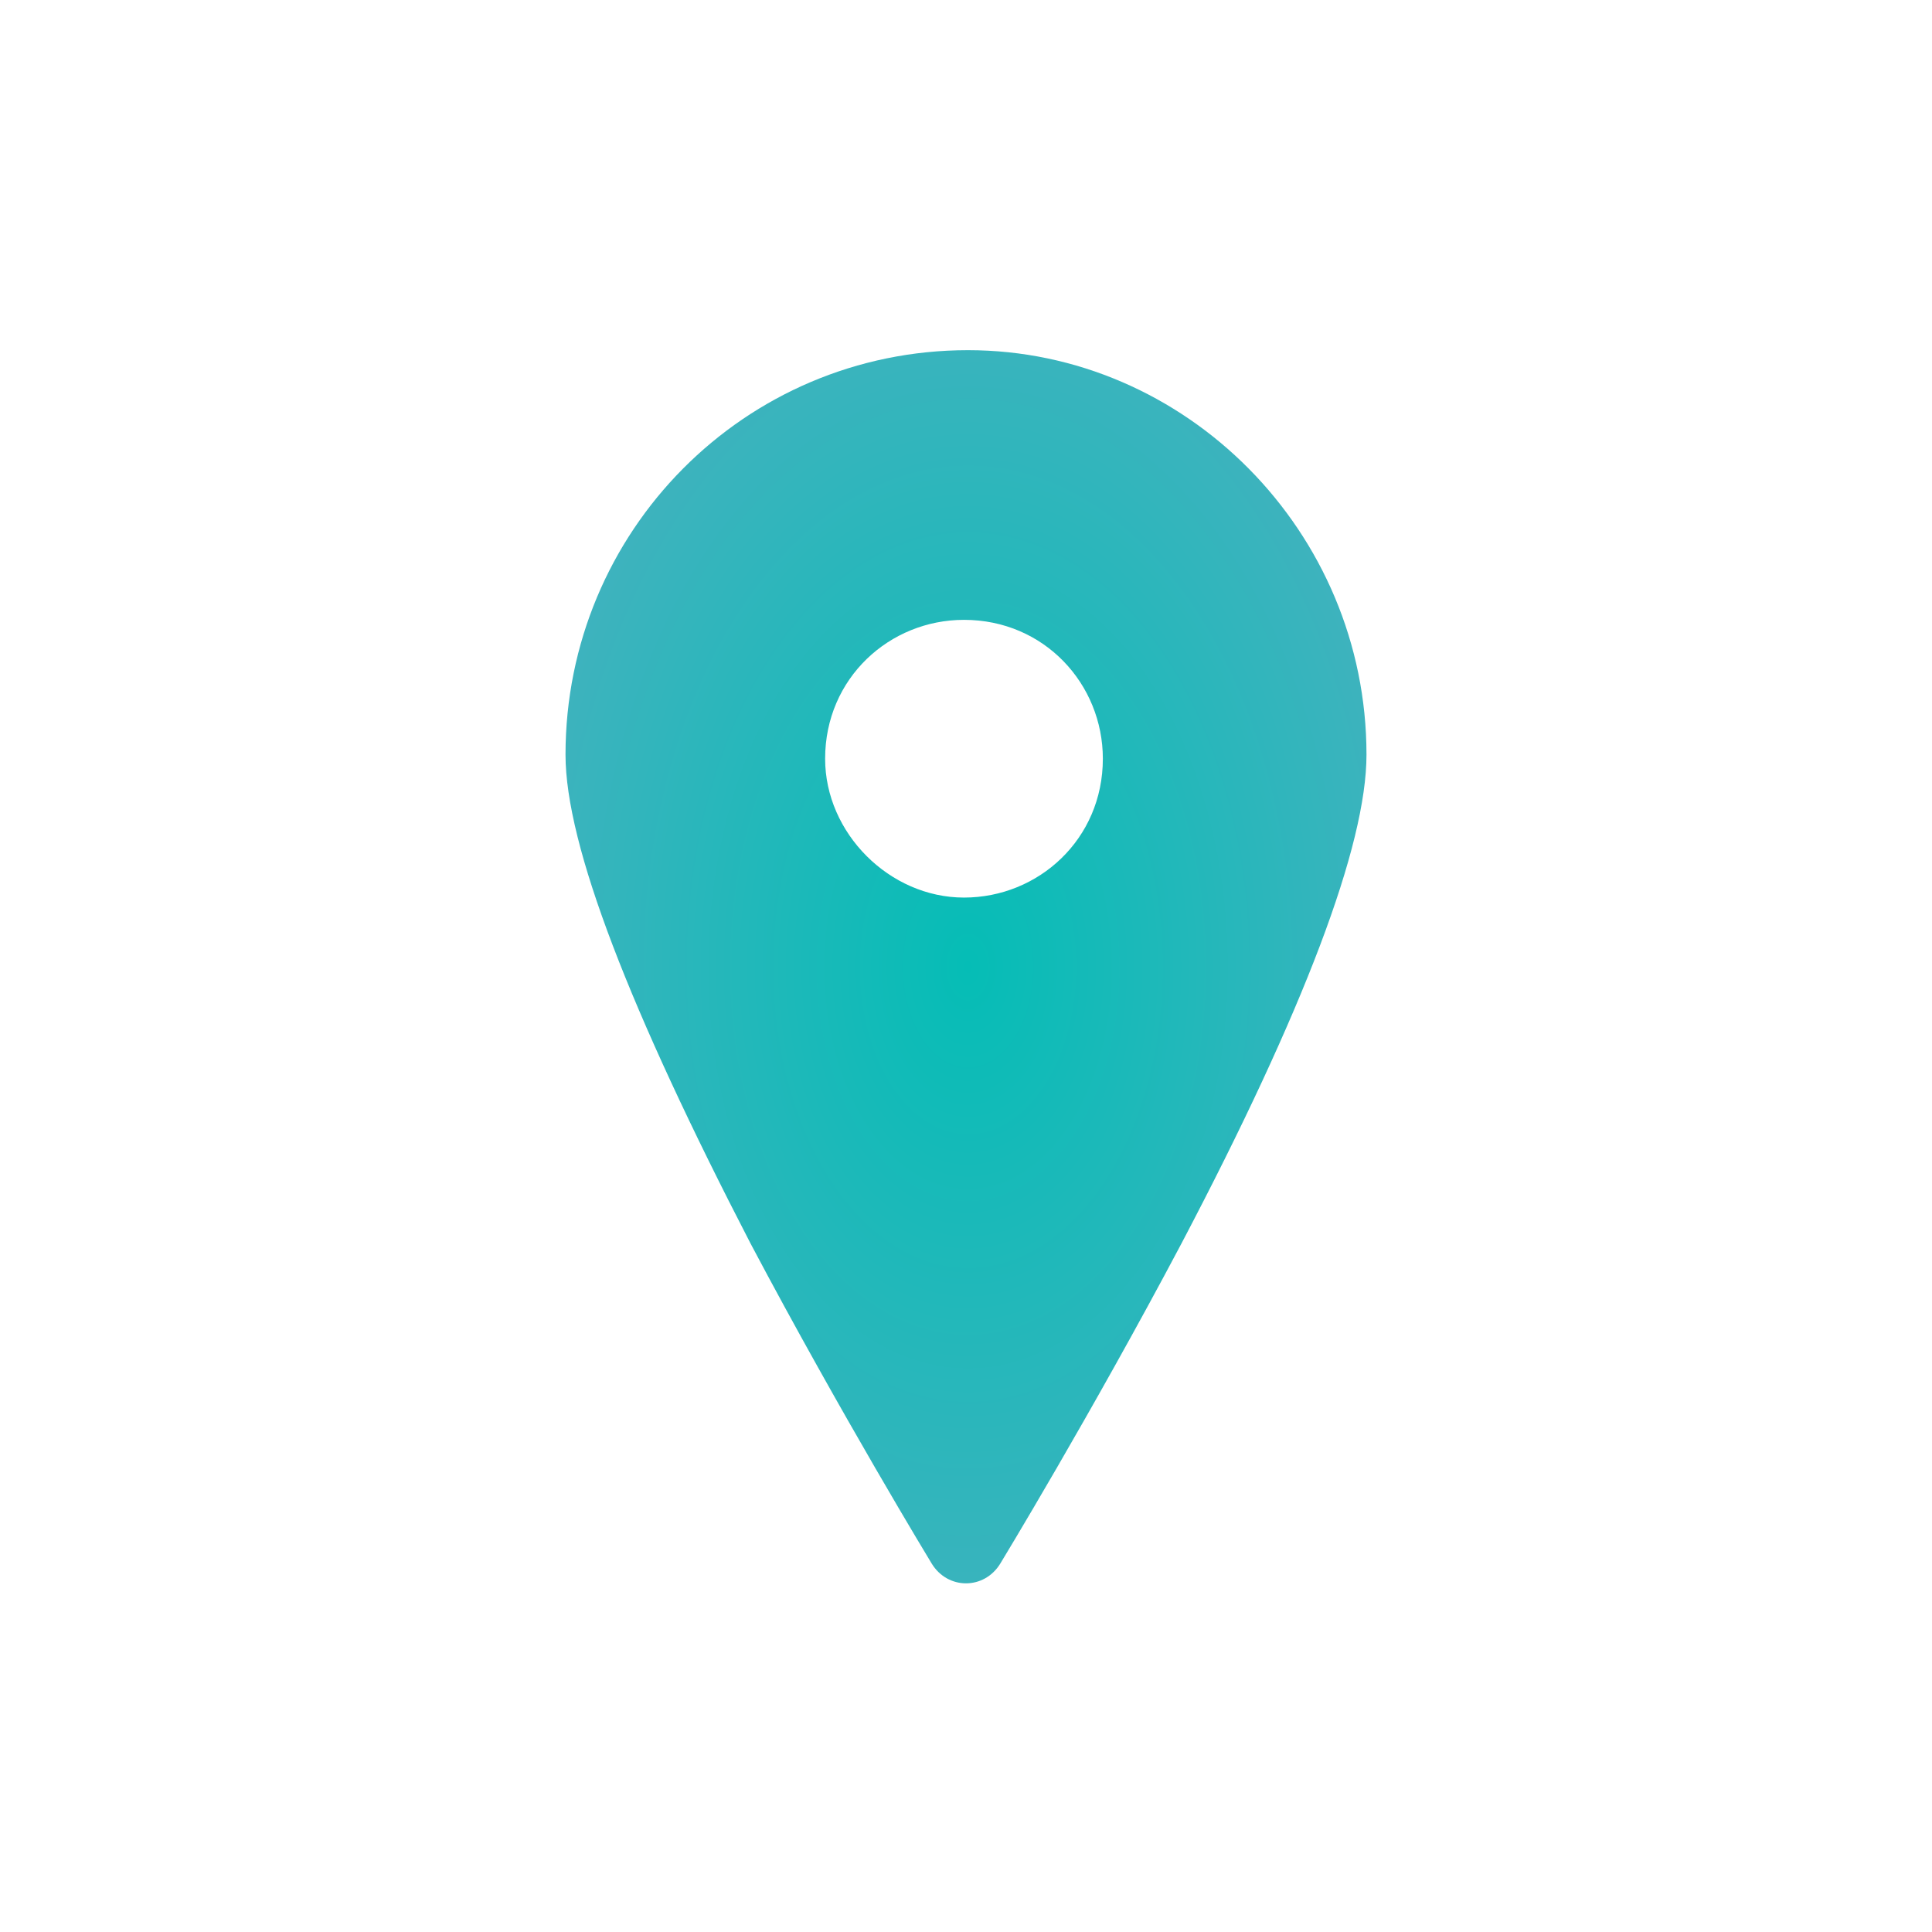 <?xml version="1.0" encoding="utf-8"?>
<!-- Generator: Adobe Illustrator 22.0.1, SVG Export Plug-In . SVG Version: 6.00 Build 0)  -->
<svg version="1.1" id="圖層_1" xmlns="http://www.w3.org/2000/svg" xmlns:xlink="http://www.w3.org/1999/xlink" x="0px" y="0px"
	 viewBox="0 0 96 96" style="enable-background:new 0 0 96 96;" xml:space="preserve">
<style type="text/css">
	.st0{fill:url(#SVGID_1_);}
</style>
<g>
	
		<radialGradient id="SVGID_1_" cx="-535.798" cy="-262.93" r="2.646" gradientTransform="matrix(9.751 0 0 15.046 5272.675 4004.083)" gradientUnits="userSpaceOnUse">
		<stop  offset="0" style="stop-color:#05BDB6"/>
		<stop  offset="1" style="stop-color:#48B1BF"/>
	</radialGradient>
	<path class="st0" d="M28.1,37.5c0,4.5,3.2,12.7,9.2,24.3c4.5,8.5,9,15.9,9,15.9c0.8,1.3,2.6,1.3,3.4,0c0,0,4.5-7.4,9-15.9
		c6.1-11.6,9.2-19.8,9.2-24.3c0-11.1-9-20.1-19.8-20.1C37,17.4,28.1,26.4,28.1,37.5z M41,37.7c0-4,3.2-6.9,6.9-6.9
		c4,0,6.9,3.2,6.9,6.9c0,4-3.2,6.9-6.9,6.9S41,41.4,41,37.7z"/>
</g>
</svg>
